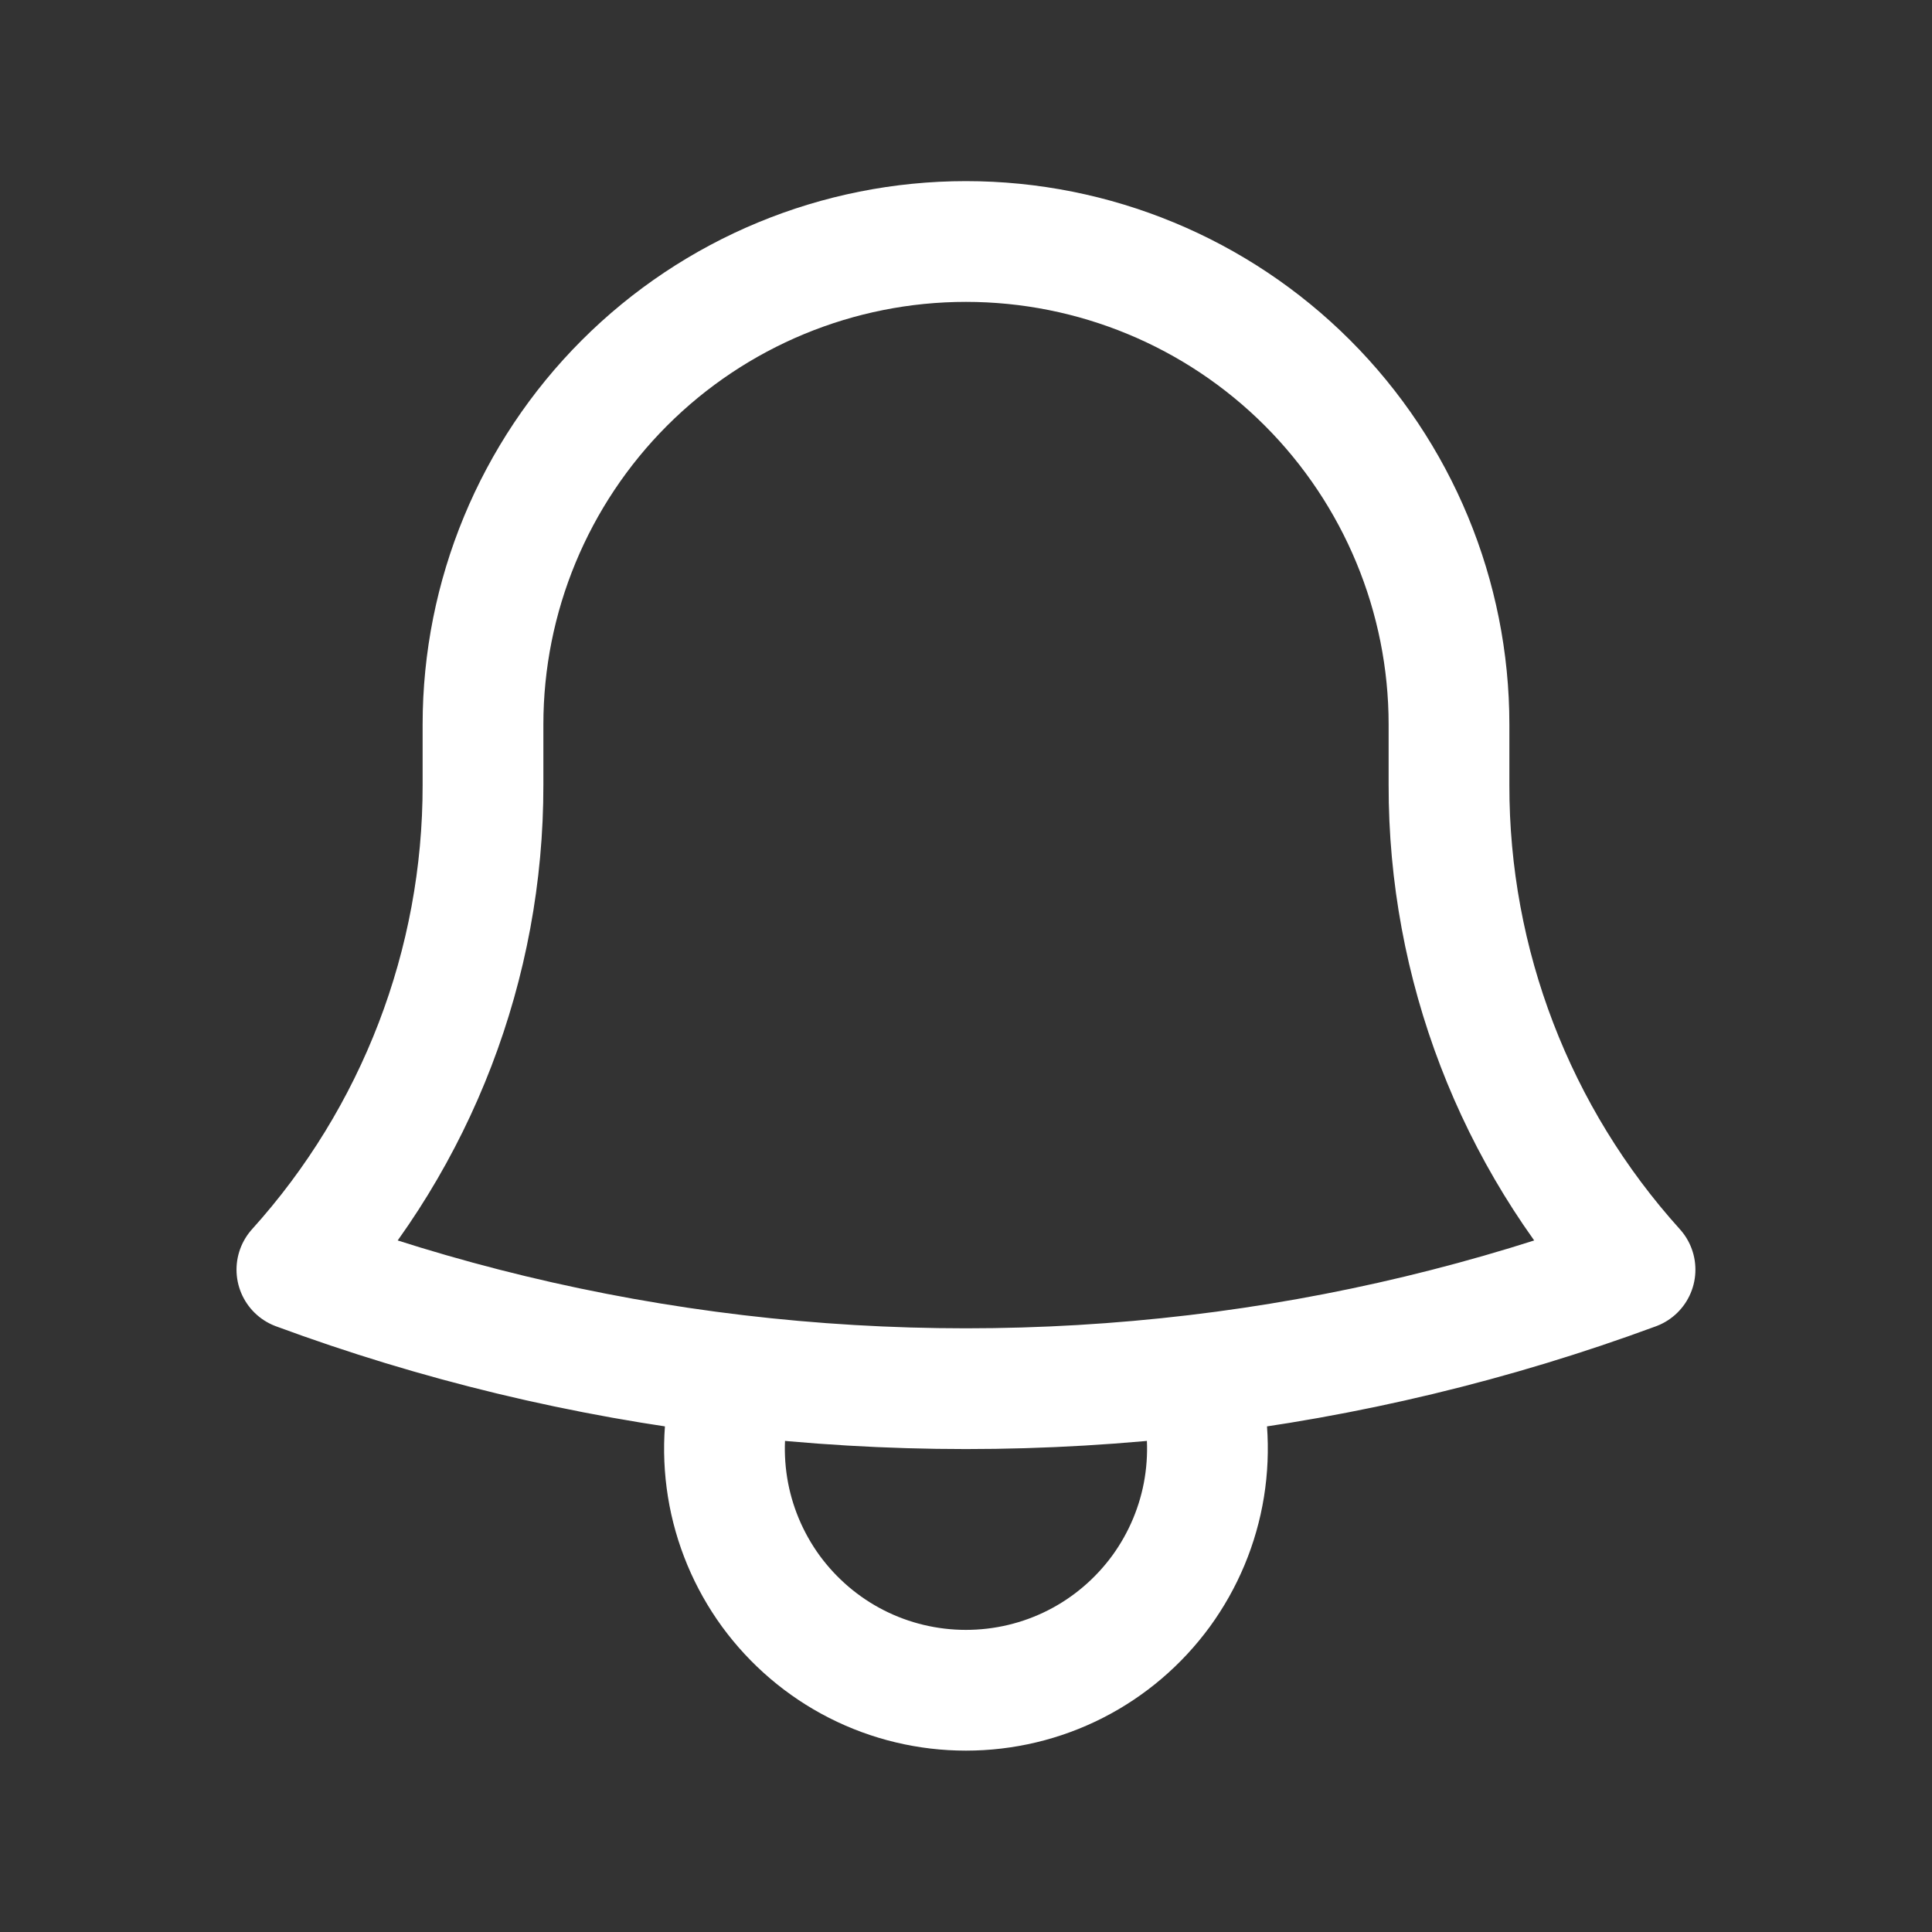 <svg width="24" height="24" viewBox="0 0 24 24" fill="none" xmlns="http://www.w3.org/2000/svg">
<rect x="0" y="0" width="24" height="24" fill="#333333" stroke="none"/>
<path d="M14.857 17.082C16.72 16.861 18.55 16.422 20.311 15.772C18.82 14.121 17.996 11.975 18 9.75V9.05V9C18 7.409 17.367 5.883 16.242 4.757C15.117 3.632 13.591 3 11.999 3C10.408 3 8.882 3.632 7.757 4.757C6.632 5.883 6 7.409 6 9V9.75C6.003 11.975 5.178 14.121 3.688 15.772C5.42 16.412 7.247 16.857 9.143 17.082M14.857 17.082C12.959 17.307 11.04 17.307 9.143 17.082M14.857 17.082C15.001 17.532 15.036 18.009 14.961 18.476C14.886 18.942 14.701 19.384 14.423 19.766C14.144 20.147 13.78 20.458 13.359 20.672C12.938 20.886 12.472 20.997 11.999 20.997C11.527 20.997 11.061 20.886 10.64 20.672C10.219 20.458 9.855 20.147 9.576 19.766C9.298 19.384 9.113 18.942 9.038 18.476C8.963 18.009 8.998 17.532 9.143 17.082" stroke="white" stroke-width="1.5" stroke-linecap="round" stroke-linejoin="round"/>
</svg>
